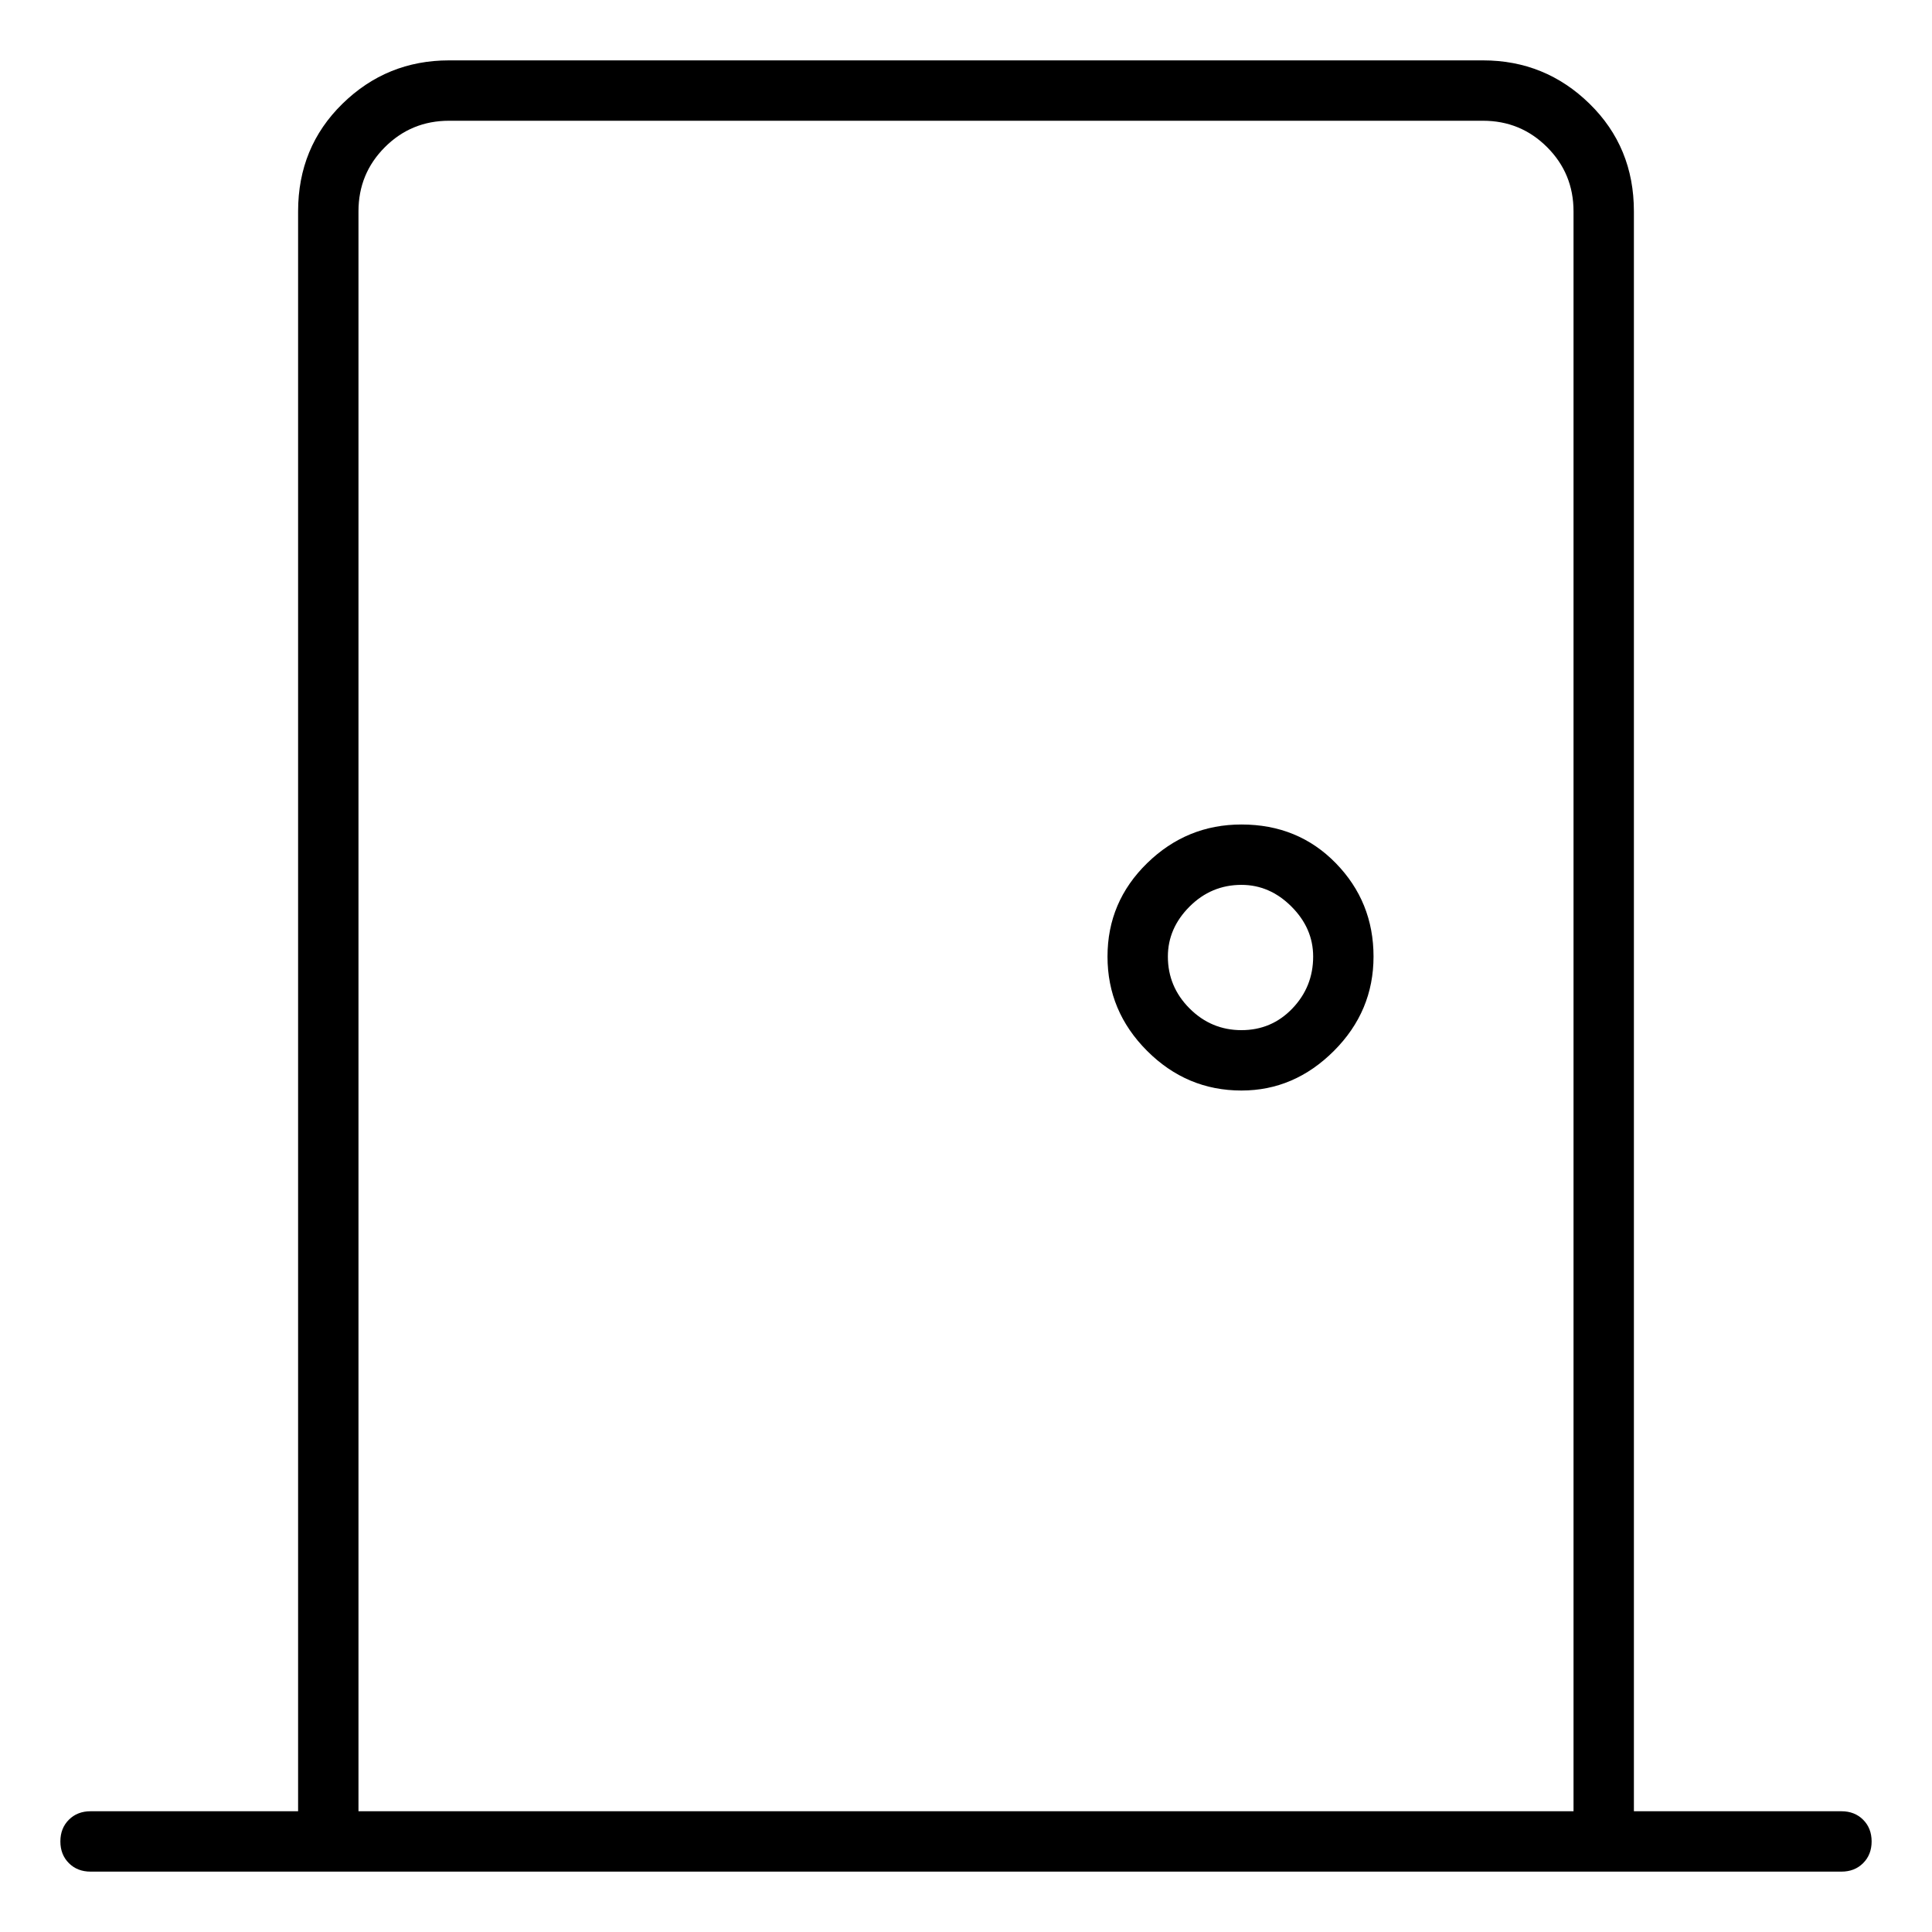 <svg viewBox="0 0 1024 1024" xmlns="http://www.w3.org/2000/svg">
  <path transform="scale(1, -1) translate(0, -960)" fill="currentColor" d="M658 523q-29 0 -50 -20.5t-21 -49.5t21 -50t50 -21q28 0 49 21t21 50t-20 49.5t-50 20.5v0zM658 414q-16 0 -27.5 11.5t-11.5 27.5q0 15 11.5 26.5t27.5 11.5q15 0 26.5 -11.5t11.5 -26.5q0 -16 -11 -27.5t-27 -11.5zM976 0h-110v848q0 34 -23.5 57t-56.5 23h-548 q-33 0 -56.5 -23t-23.5 -57v-848h-110q-7 0 -11.5 -4.5t-4.5 -11.5t4.5 -11.5t11.5 -4.5h928q7 0 11.5 4.5t4.5 11.5t-4.5 11.5t-11.5 4.5zM190 0v848q0 20 14 34t34 14h548q20 0 34 -14t14 -34v-848h-644v0z" />
</svg>